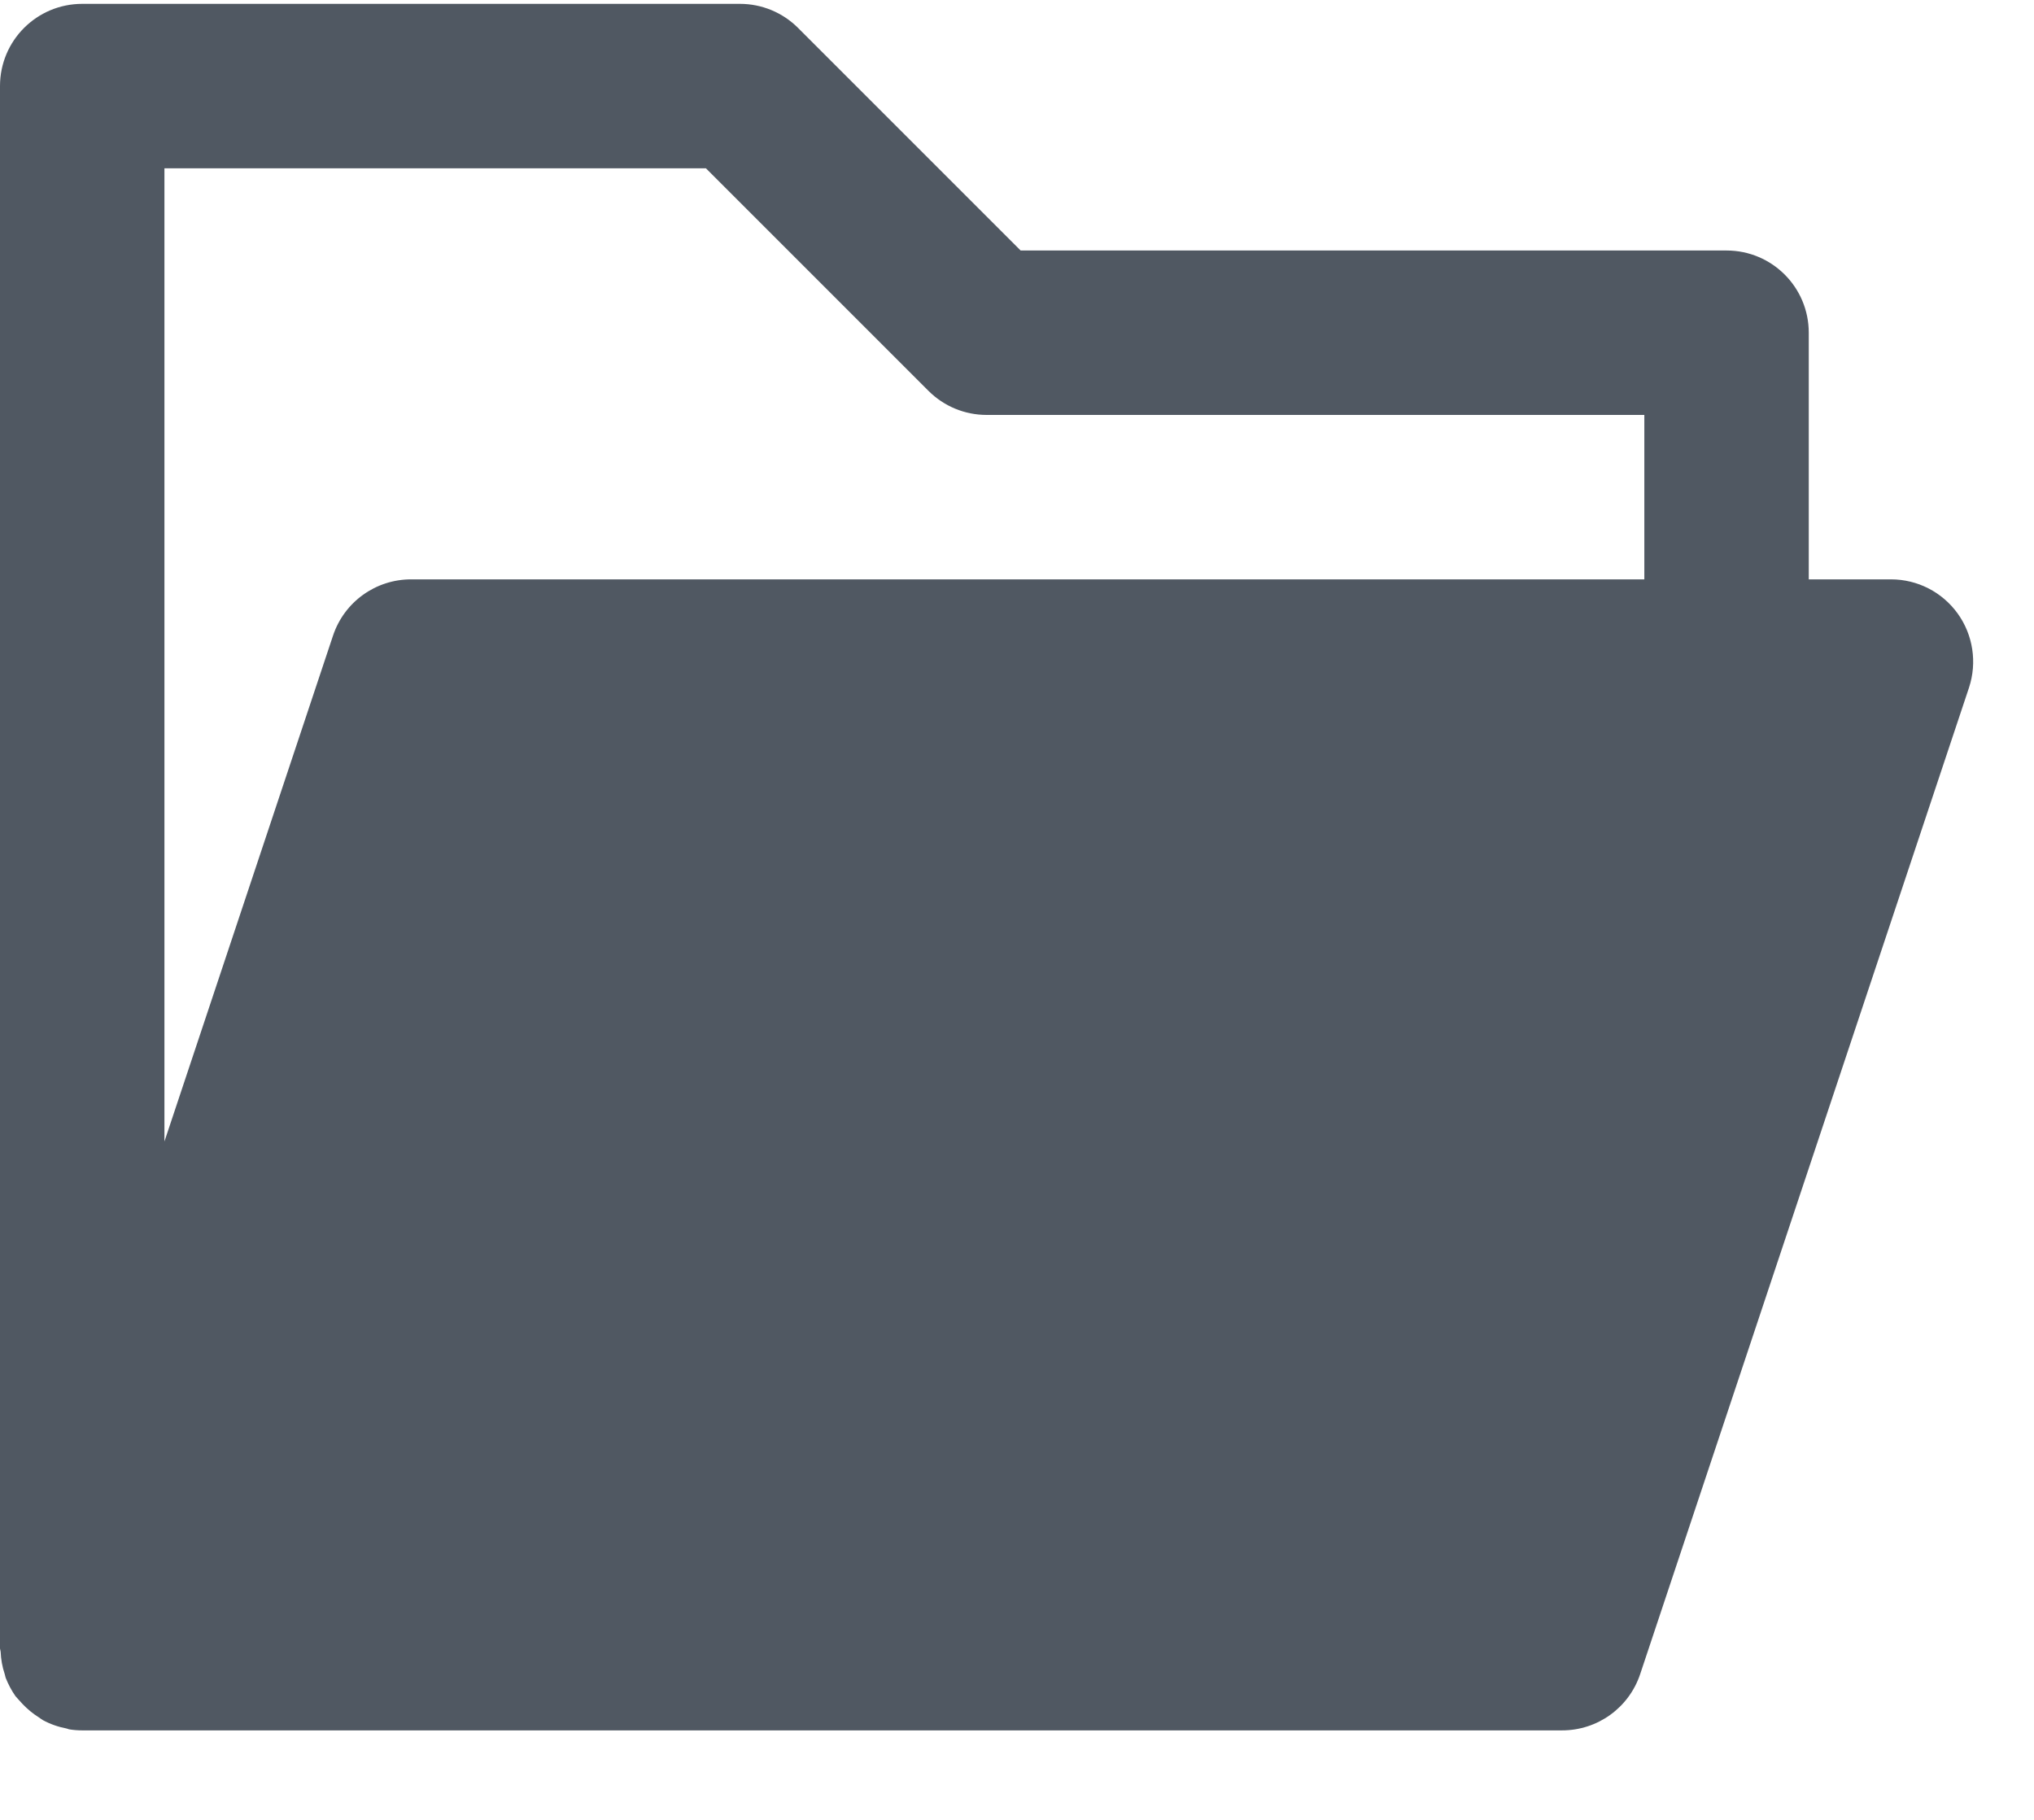 <?xml version="1.0" encoding="UTF-8"?>
<svg width="19px" height="17px" viewBox="0 0 19 17" version="1.1" xmlns="http://www.w3.org/2000/svg" xmlns:xlink="http://www.w3.org/1999/xlink">
    <!-- Generator: Sketch 58 (84663) - https://sketch.com -->
    <title>Shape</title>
    <desc>Created with Sketch.</desc>
    <g id="design" stroke="none" stroke-width="1" fill="none" fill-rule="evenodd">
        <g id="bar_left_actions" transform="translate(-203, -21)" fill="#505862" fill-rule="nonzero">
            <g id="Sidebar" transform="translate(63, 0)">
                <g id="Links" transform="translate(27, 20)">
                    <path d="M131.287,6.731 C131.142,6.53 130.911,6.412 130.664,6.412 L129.896,6.412 L129.896,4.108 C129.896,3.683 129.552,3.34 129.128,3.34 L122.534,3.34 L120.455,1.261 C120.311,1.117 120.116,1.036 119.912,1.036 L113.768,1.036 C113.344,1.036 113,1.379 113,1.804 L113,16.396 C113,16.407 113.005,16.417 113.006,16.429 C113.009,16.5 113.021,16.57 113.044,16.638 C113.048,16.649 113.049,16.662 113.053,16.673 C113.077,16.733 113.107,16.791 113.145,16.845 C113.153,16.856 113.164,16.864 113.171,16.874 C113.184,16.889 113.197,16.902 113.21,16.917 C113.256,16.965 113.306,17.007 113.362,17.042 C113.375,17.05 113.386,17.06 113.4,17.068 C113.47,17.106 113.545,17.132 113.624,17.147 C113.631,17.148 113.637,17.153 113.645,17.154 C113.686,17.161 113.727,17.164 113.767,17.164 L113.768,17.164 L127.592,17.164 C127.923,17.164 128.216,16.953 128.321,16.639 L131.393,7.423 C131.47,7.189 131.431,6.931 131.287,6.731 Z M128.36,6.412 L116.84,6.412 C116.509,6.412 116.216,6.623 116.111,6.937 L114.536,11.663 L114.536,2.572 L119.594,2.572 L121.673,4.651 C121.817,4.795 122.012,4.876 122.216,4.876 L128.36,4.876 L128.36,6.412 Z" id="Shape"></path>
                </g>
            </g>
        </g>
    </g>
</svg>